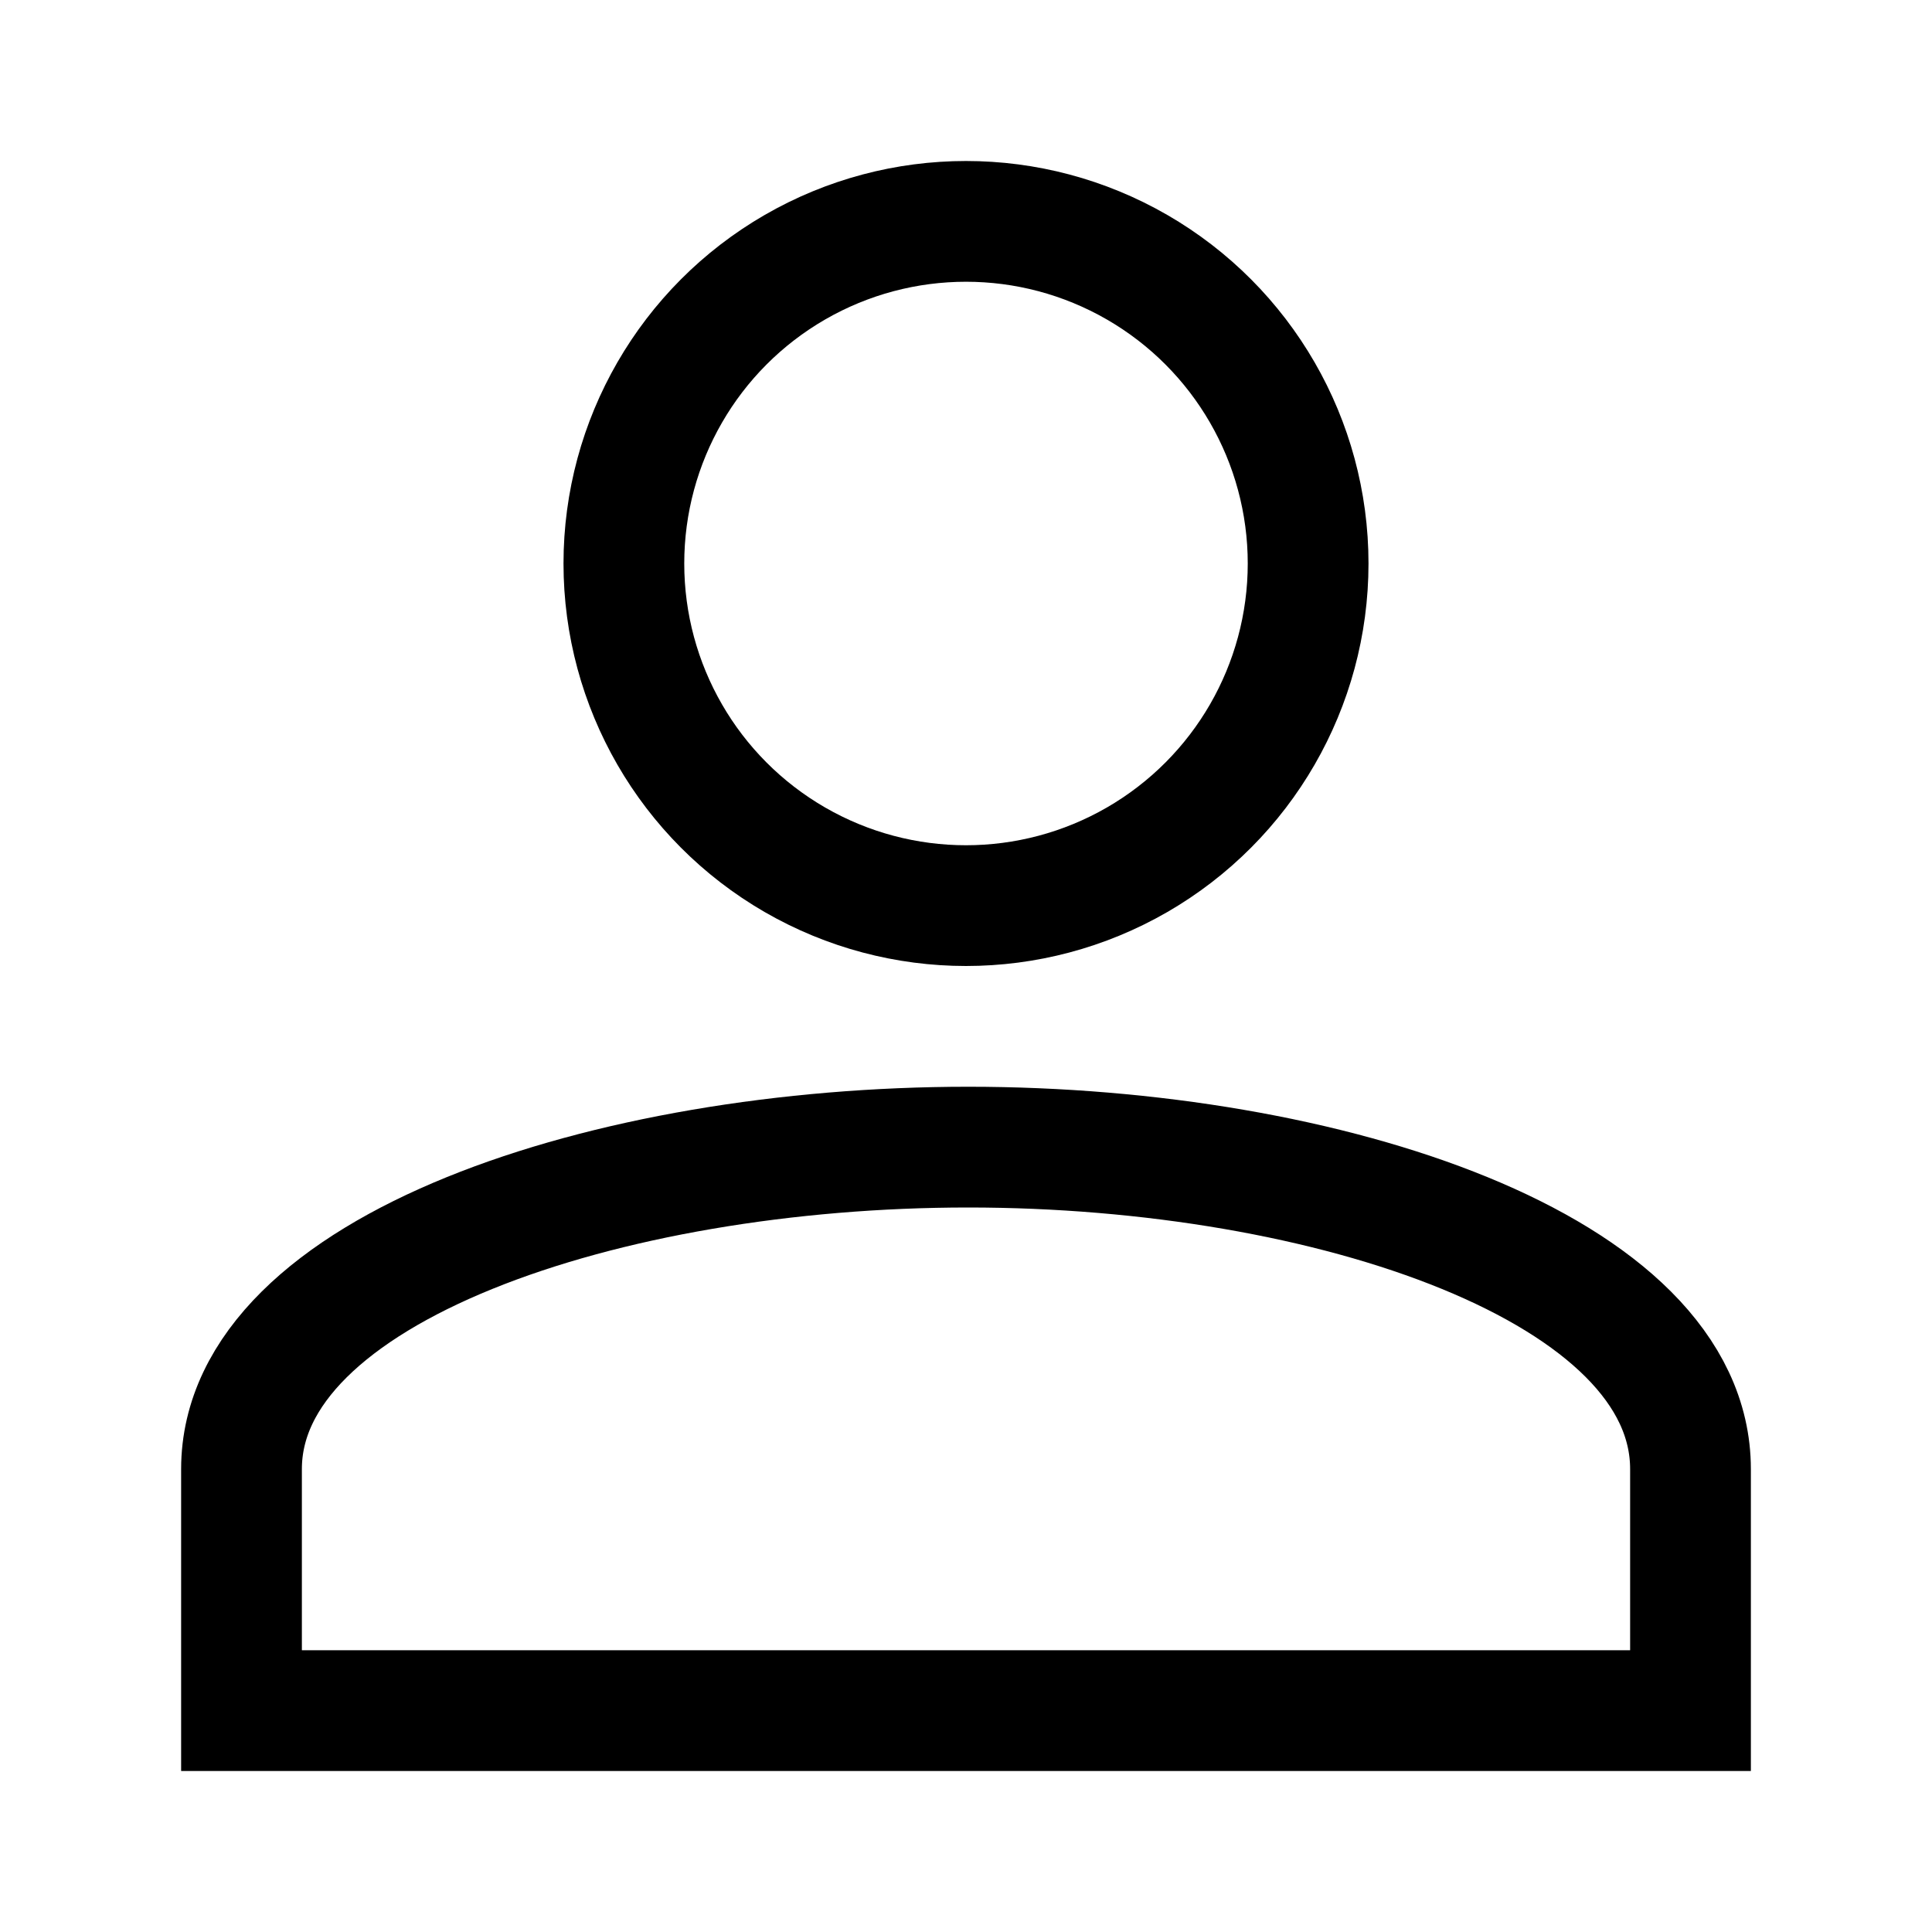   <svg

            viewBox="0 0 24 24"
            version="1.1"
            xmlns="http://www.w3.org/2000/svg"
            aria-hidden="true"
          >
            <g stroke="none" stroke-width="1" fill="none" fill-rule="">
              <path
                d="M3,18.25 C3,15.764 7.542,14.25 12.028,14.25 C16.514,14.25 21,15.764 21,18.25 C21,19.908 21,20.908 21,21.25 L3,21.25 C3,20.907 3,19.907 3,18.25 Z"
                stroke="currentColor"
                stroke-width="1.5"
              ></path>
              <circle
                stroke="currentColor"
                stroke-width="1.5"
                cx="12"
                cy="7"
                r="4.25"
              ></circle>
            </g>
          </svg>